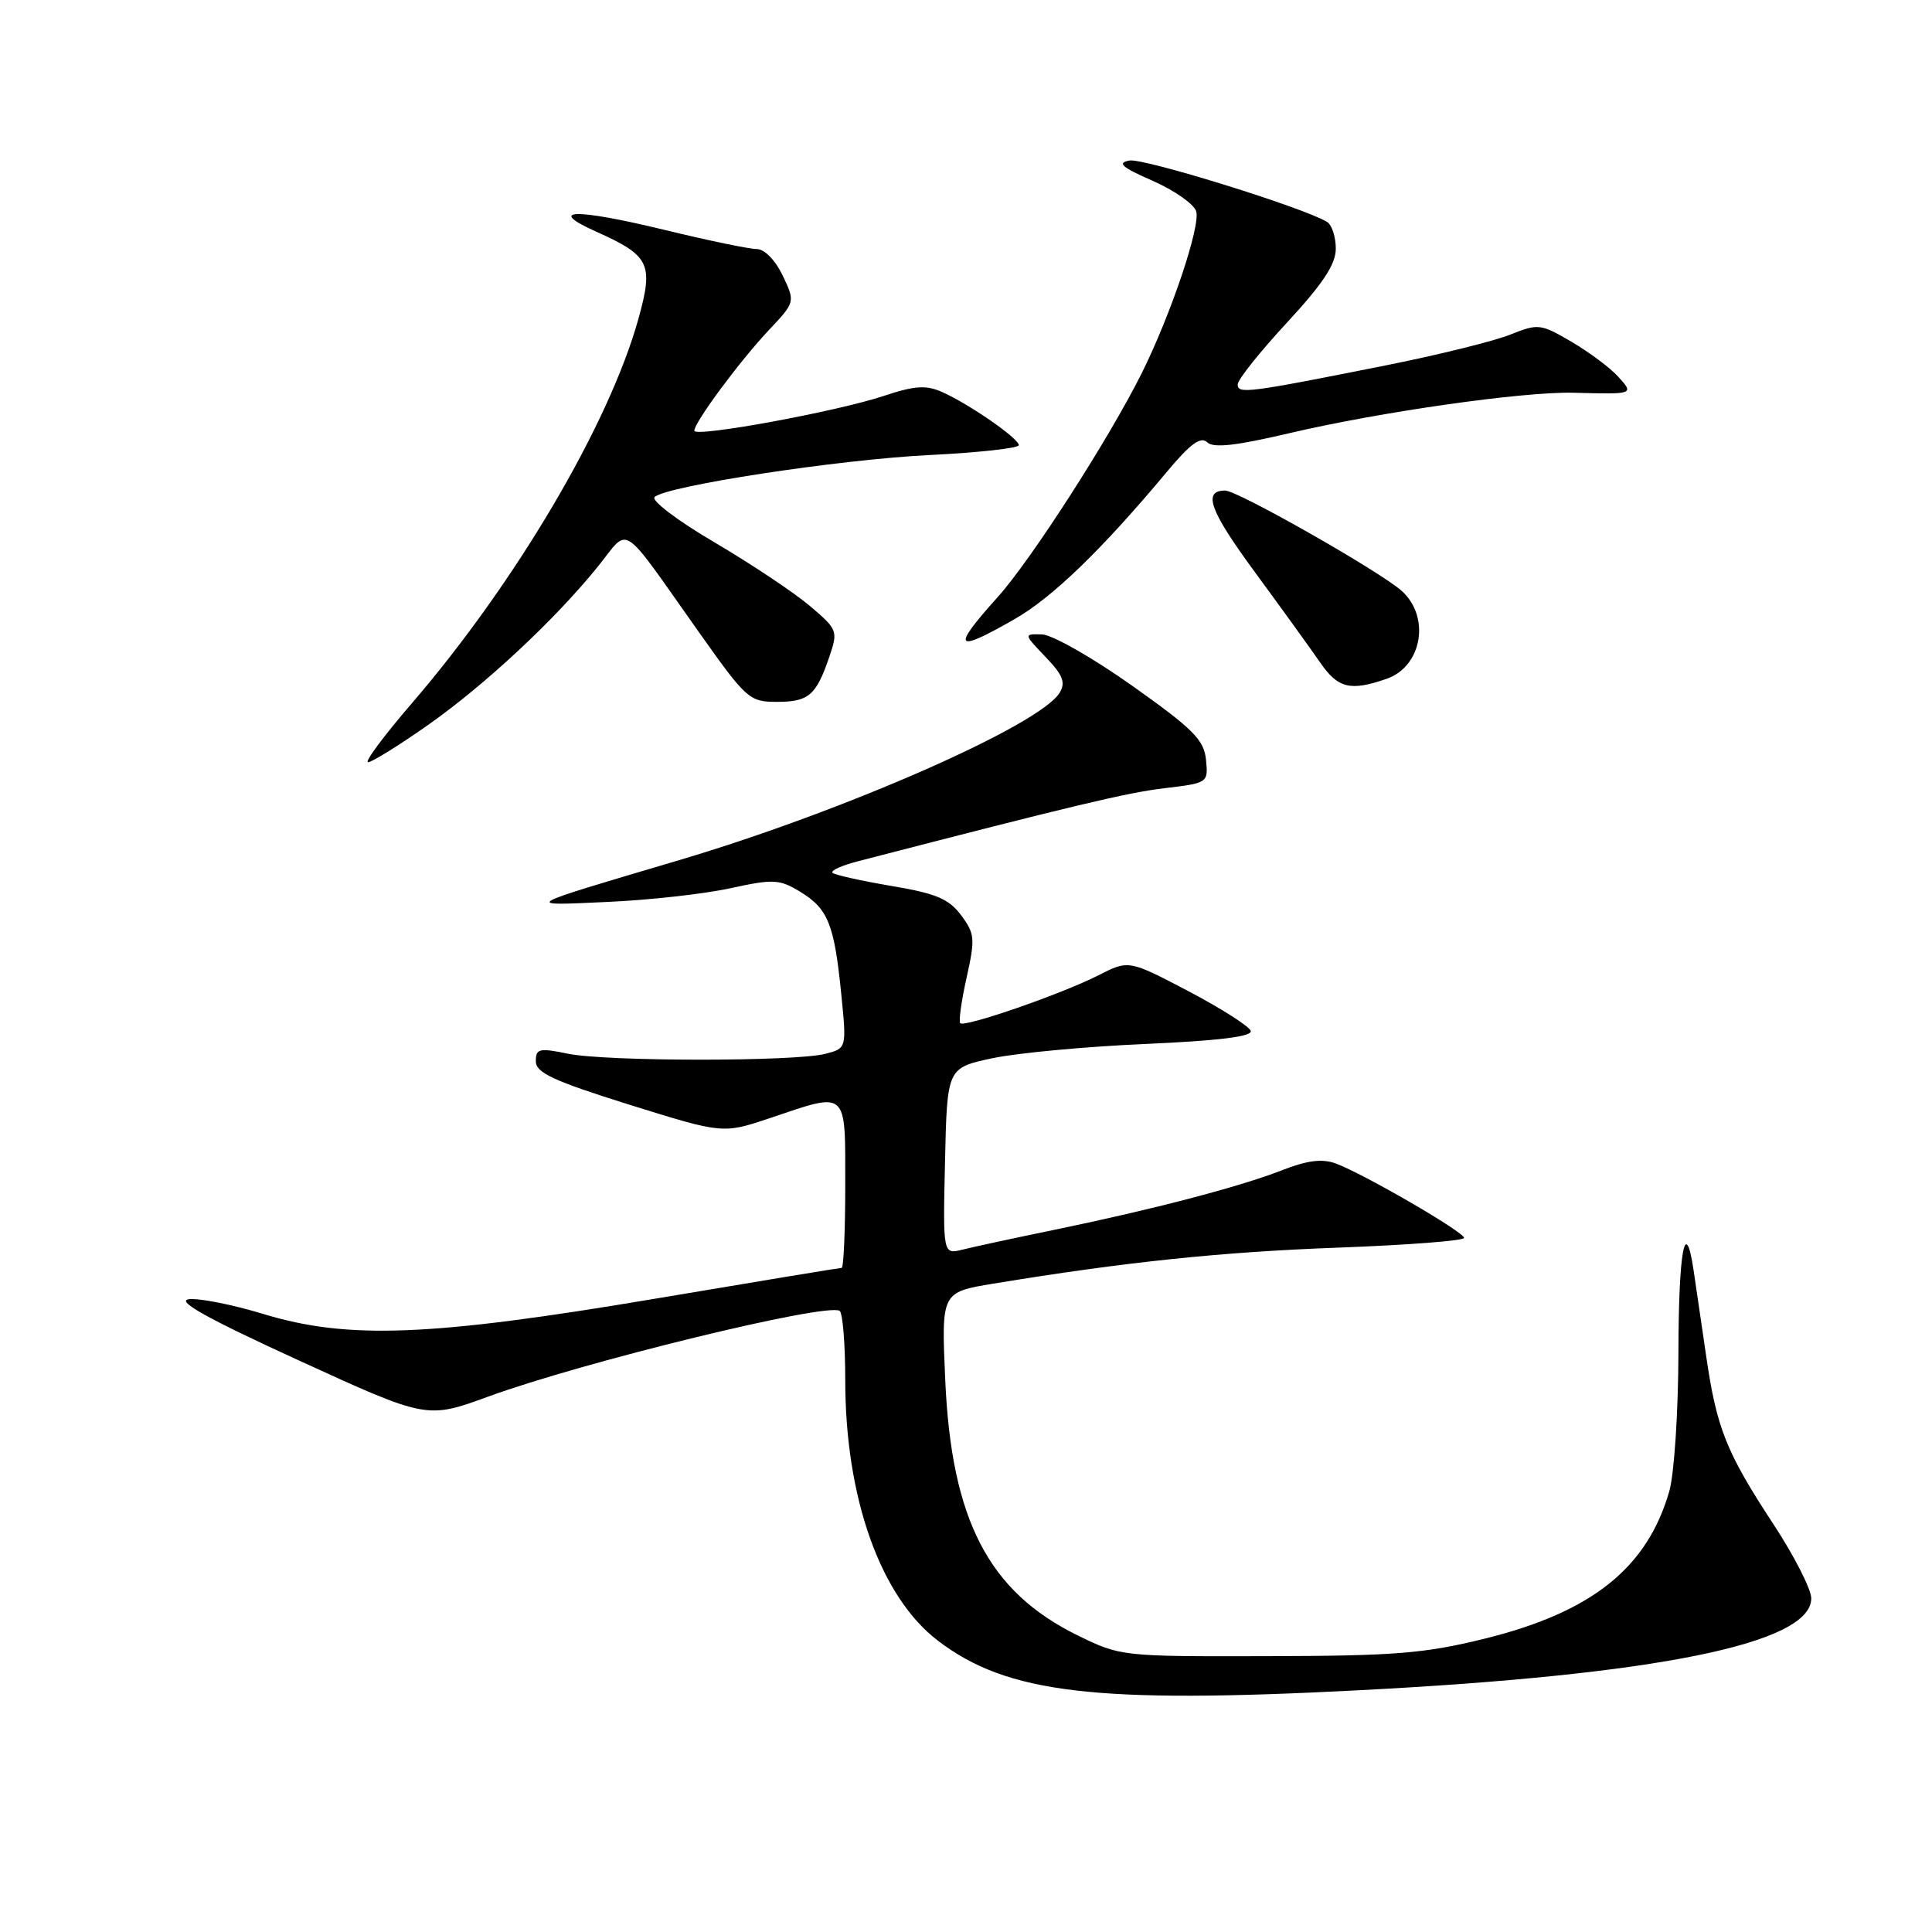 <?xml version="1.0" encoding="UTF-8" standalone="no"?>
<!DOCTYPE svg PUBLIC "-//W3C//DTD SVG 1.1//EN" "http://www.w3.org/Graphics/SVG/1.1/DTD/svg11.dtd" >
<svg xmlns="http://www.w3.org/2000/svg" xmlns:xlink="http://www.w3.org/1999/xlink" version="1.1" viewBox="0 0 256 256">
 <g >
 <path fill="currentColor"
d=" M 180.00 223.97 C 219.58 221.93 240.00 217.78 240.00 211.79 C 240.00 210.59 237.77 206.21 235.05 202.06 C 228.70 192.38 227.46 189.27 226.05 179.50 C 225.41 175.10 224.67 170.04 224.40 168.25 C 223.30 160.98 222.42 165.82 222.40 179.25 C 222.38 187.13 221.84 195.33 221.19 197.60 C 218.26 207.77 210.94 213.61 196.77 217.12 C 188.75 219.10 184.86 219.41 168.00 219.45 C 148.61 219.50 148.47 219.48 142.78 216.69 C 130.99 210.90 126.07 201.40 125.25 182.86 C 124.73 171.23 124.73 171.23 131.62 170.09 C 149.01 167.23 161.77 165.89 177.25 165.32 C 186.46 164.98 194.00 164.40 194.00 164.03 C 194.00 163.25 180.70 155.54 177.00 154.17 C 175.18 153.50 173.22 153.75 169.80 155.09 C 164.25 157.26 152.63 160.30 139.55 162.99 C 134.39 164.05 128.98 165.22 127.55 165.58 C 124.94 166.23 124.94 166.23 125.22 153.87 C 125.50 141.50 125.50 141.50 131.50 140.22 C 134.80 139.52 143.93 138.67 151.78 138.33 C 161.47 137.90 165.96 137.35 165.73 136.60 C 165.55 136.00 161.83 133.63 157.48 131.34 C 149.56 127.19 149.56 127.19 145.55 129.23 C 140.71 131.70 127.83 136.16 127.24 135.58 C 127.01 135.34 127.39 132.63 128.08 129.54 C 129.23 124.38 129.17 123.71 127.35 121.27 C 125.73 119.10 124.02 118.38 118.10 117.39 C 114.10 116.71 110.60 115.93 110.31 115.65 C 110.03 115.36 111.53 114.68 113.65 114.13 C 142.33 106.70 149.36 105.03 154.30 104.44 C 160.06 103.76 160.11 103.73 159.80 100.67 C 159.54 98.03 158.11 96.60 150.00 90.85 C 144.78 87.15 139.40 84.09 138.06 84.06 C 135.63 84.00 135.63 84.00 138.53 87.04 C 140.84 89.44 141.23 90.43 140.41 91.79 C 137.80 96.08 111.92 107.47 90.00 113.97 C 68.80 120.26 69.22 120.02 80.50 119.51 C 86.00 119.27 93.32 118.45 96.76 117.70 C 102.50 116.45 103.27 116.49 106.04 118.17 C 109.72 120.41 110.55 122.47 111.47 131.71 C 112.19 138.91 112.19 138.91 109.35 139.64 C 105.29 140.68 80.31 140.67 75.25 139.62 C 71.45 138.84 71.00 138.94 71.00 140.62 C 71.00 142.15 73.32 143.22 83.40 146.38 C 95.80 150.25 95.80 150.25 102.09 148.13 C 112.40 144.65 112.00 144.29 112.00 157.00 C 112.00 163.05 111.79 168.00 111.52 168.00 C 111.26 168.00 100.12 169.84 86.77 172.09 C 57.08 177.09 46.12 177.52 34.93 174.12 C 30.76 172.85 26.29 171.97 24.99 172.16 C 23.32 172.40 27.59 174.77 39.59 180.26 C 56.55 188.03 56.55 188.03 64.71 185.05 C 77.27 180.46 109.40 172.62 111.25 173.69 C 111.66 173.92 112.00 178.07 112.00 182.90 C 112.00 198.48 116.67 211.60 124.28 217.40 C 133.46 224.40 145.12 225.78 180.00 223.97 Z  M 56.68 96.09 C 64.29 90.74 73.57 82.09 79.28 75.00 C 83.49 69.77 82.02 68.81 92.60 83.75 C 98.90 92.65 99.29 93.00 102.95 93.00 C 107.16 93.00 108.15 92.15 109.90 87.00 C 111.06 83.60 110.98 83.40 107.30 80.28 C 105.21 78.51 99.54 74.73 94.70 71.88 C 89.85 69.04 86.27 66.33 86.73 65.87 C 88.20 64.40 111.15 60.88 123.25 60.29 C 129.71 59.97 135.00 59.38 135.00 58.99 C 135.00 58.10 128.44 53.55 124.85 51.95 C 122.71 51.00 121.23 51.09 117.11 52.46 C 110.86 54.54 92.00 58.00 92.00 57.07 C 92.00 55.97 98.05 47.80 101.86 43.76 C 105.38 40.02 105.38 40.02 103.71 36.51 C 102.73 34.46 101.30 33.00 100.27 33.00 C 99.29 33.00 93.80 31.86 88.05 30.46 C 76.14 27.58 72.27 27.68 79.01 30.70 C 86.10 33.88 86.62 34.95 84.60 42.22 C 80.71 56.22 68.36 77.17 54.52 93.25 C 50.85 97.51 48.26 101.00 48.77 101.00 C 49.27 101.00 52.83 98.79 56.68 96.09 Z  M 183.75 89.94 C 188.43 88.31 189.56 81.76 185.75 78.31 C 182.94 75.77 164.00 65.00 162.34 65.00 C 159.32 65.00 160.29 67.66 166.26 75.78 C 169.78 80.58 173.67 85.96 174.90 87.75 C 177.29 91.22 178.92 91.62 183.75 89.94 Z  M 134.45 82.03 C 139.47 79.16 146.04 72.80 154.65 62.48 C 157.71 58.81 159.11 57.79 159.95 58.60 C 160.78 59.40 163.73 59.07 170.80 57.41 C 182.88 54.57 201.88 51.87 208.50 52.04 C 216.55 52.25 216.54 52.26 214.41 49.90 C 213.36 48.74 210.58 46.67 208.24 45.29 C 204.13 42.89 203.83 42.85 200.09 44.35 C 197.95 45.20 190.65 47.01 183.85 48.37 C 165.32 52.07 164.00 52.24 164.00 50.94 C 164.00 50.31 166.93 46.64 170.50 42.78 C 175.30 37.59 177.00 35.02 177.00 32.94 C 177.00 31.39 176.48 29.80 175.85 29.41 C 172.83 27.54 151.55 20.93 149.66 21.27 C 147.97 21.58 148.63 22.16 152.72 23.95 C 155.59 25.21 158.19 27.03 158.50 27.99 C 159.11 29.92 155.14 41.72 151.26 49.50 C 146.92 58.18 136.66 74.13 132.25 79.06 C 126.01 86.01 126.45 86.61 134.45 82.03 Z "/>
</g>
</svg>